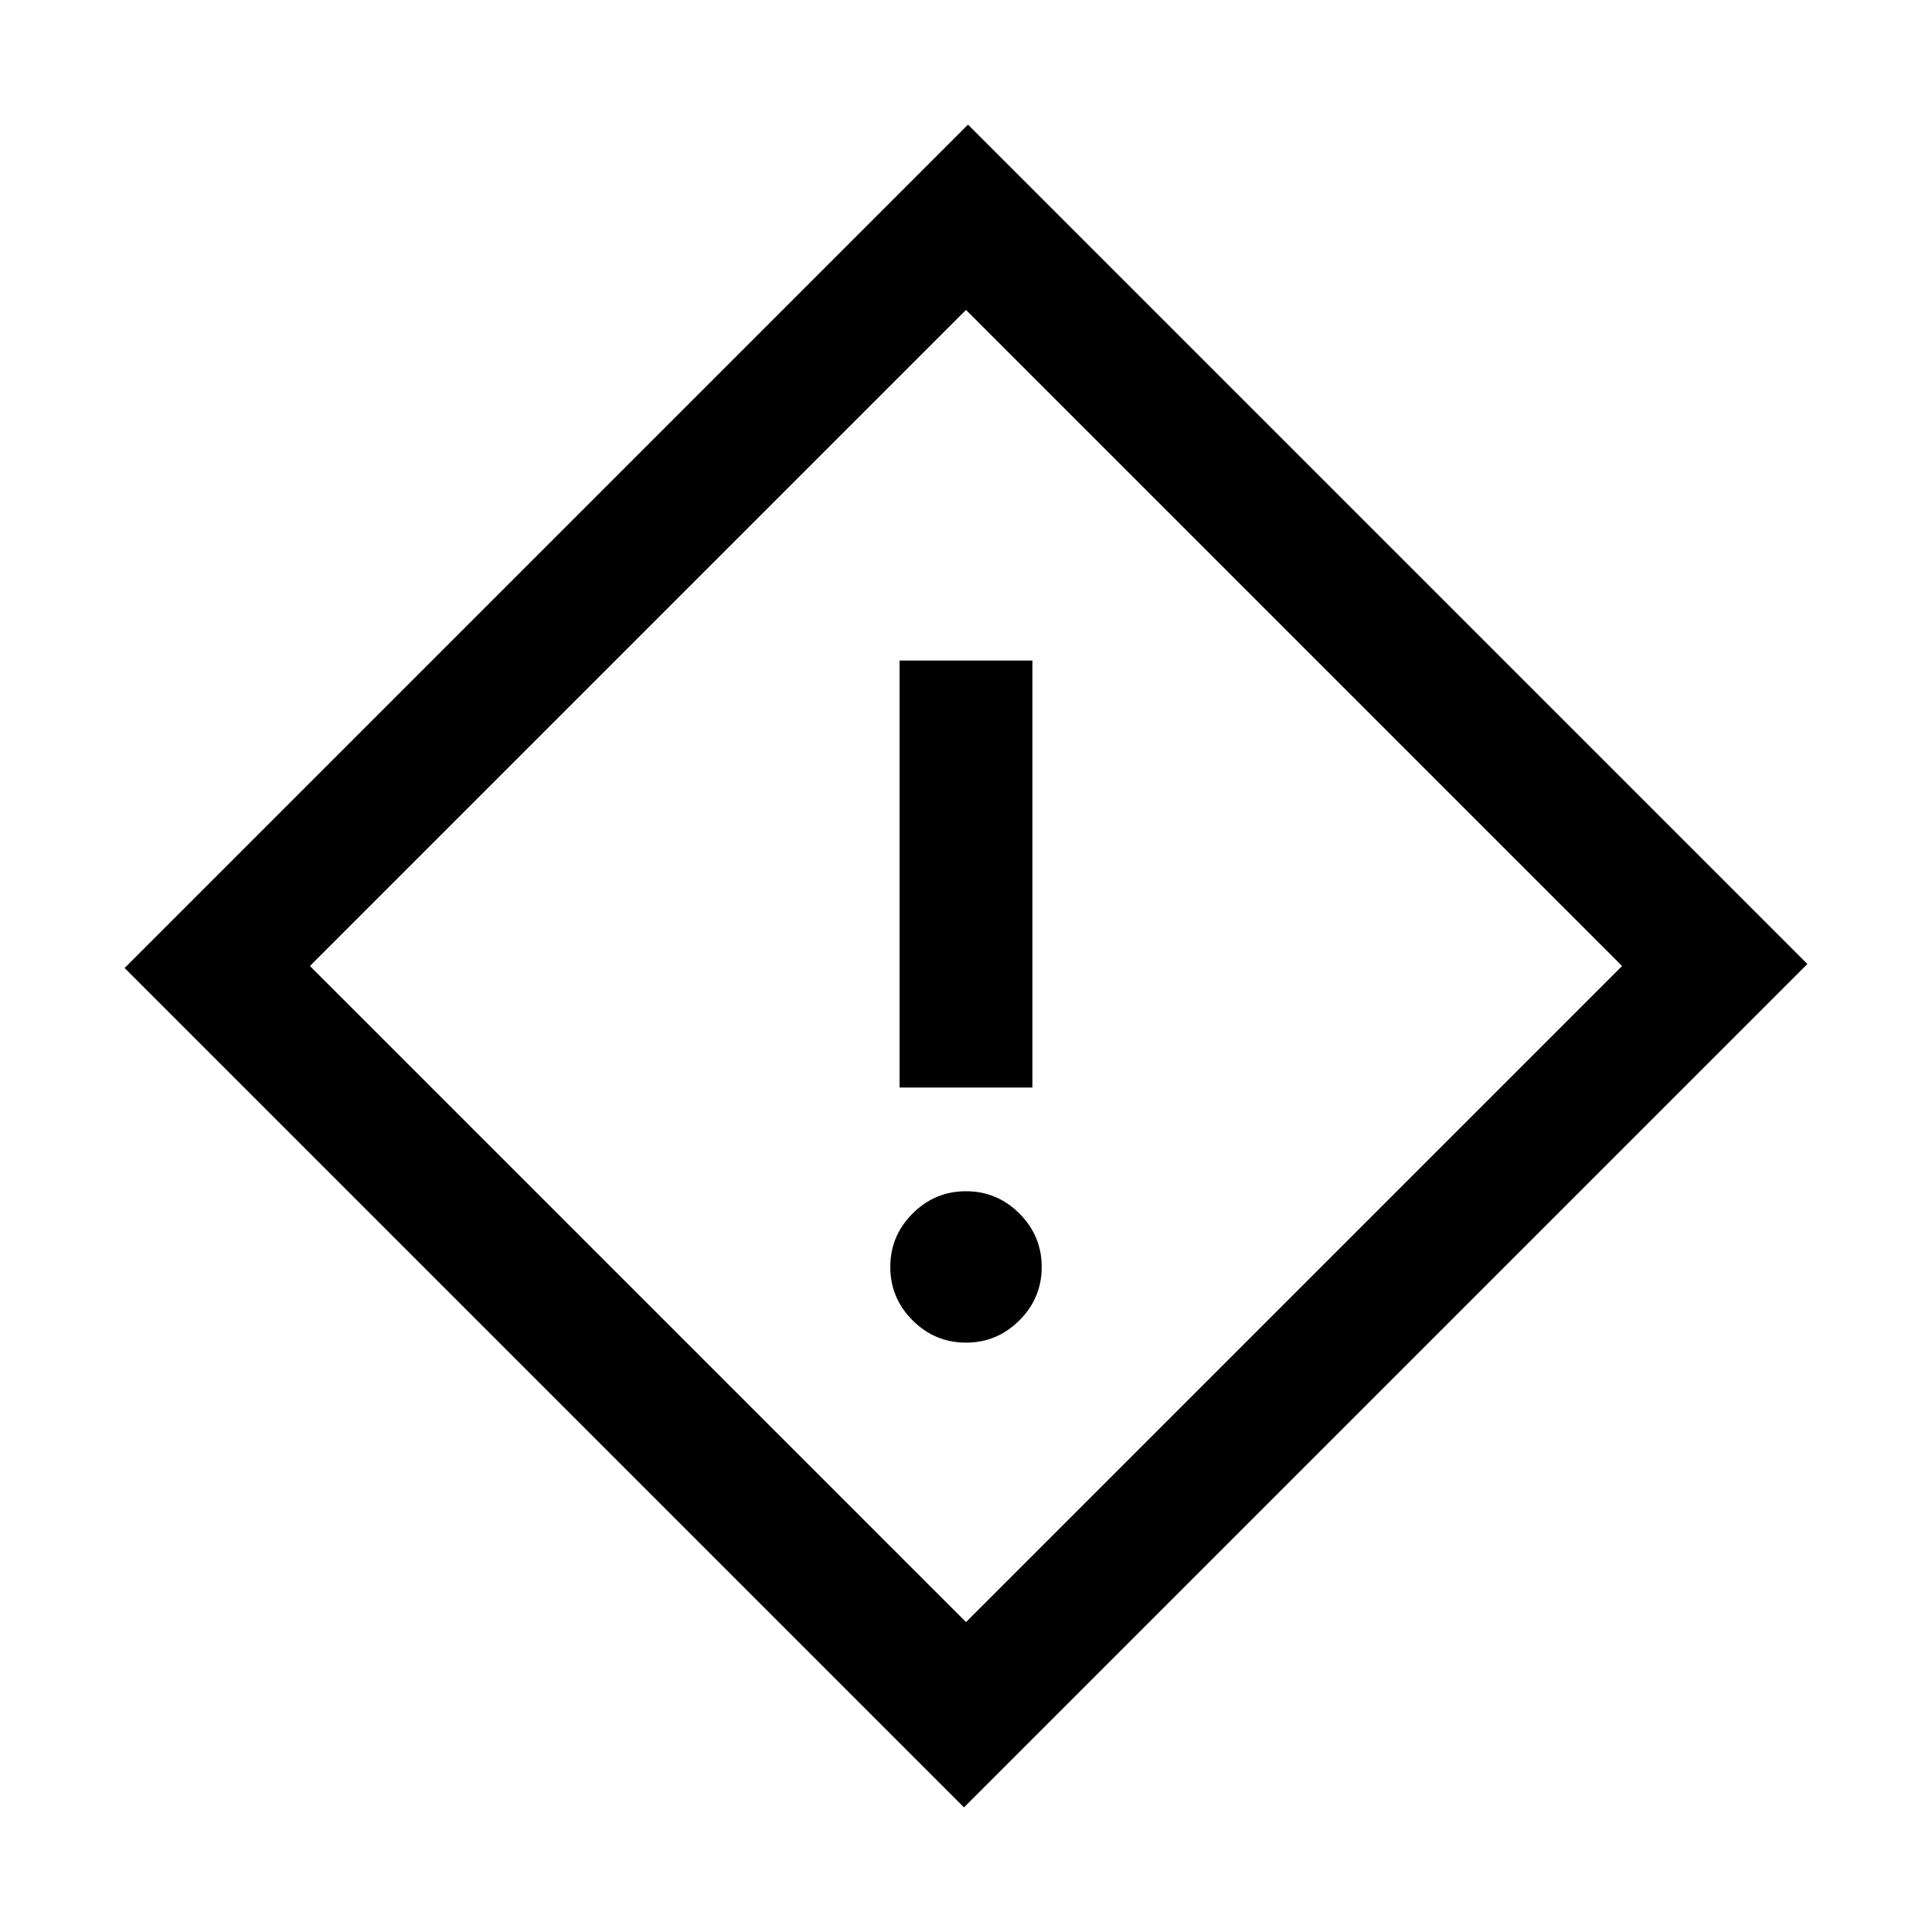 <svg xmlns="http://www.w3.org/2000/svg" height="24" viewBox="0 -960 960 960" width="24"><path d="M447-419.62h66v-212.15h-66v212.15Zm33 126.77q15.46 0 26.54-11.07 11.08-11.08 11.08-26.54 0-15.46-11.08-26.54-11.08-11.08-26.54-11.08-15.46 0-26.54 11.08-11.08 11.08-11.08 26.54 0 15.46 11.08 26.54 11.08 11.07 26.54 11.07Zm-1 230.93L61.92-479 481-898.08 898.08-481 479-61.92Zm1-92.08 326-326-326-326-326 326 326 326Zm0-326Z"/></svg>